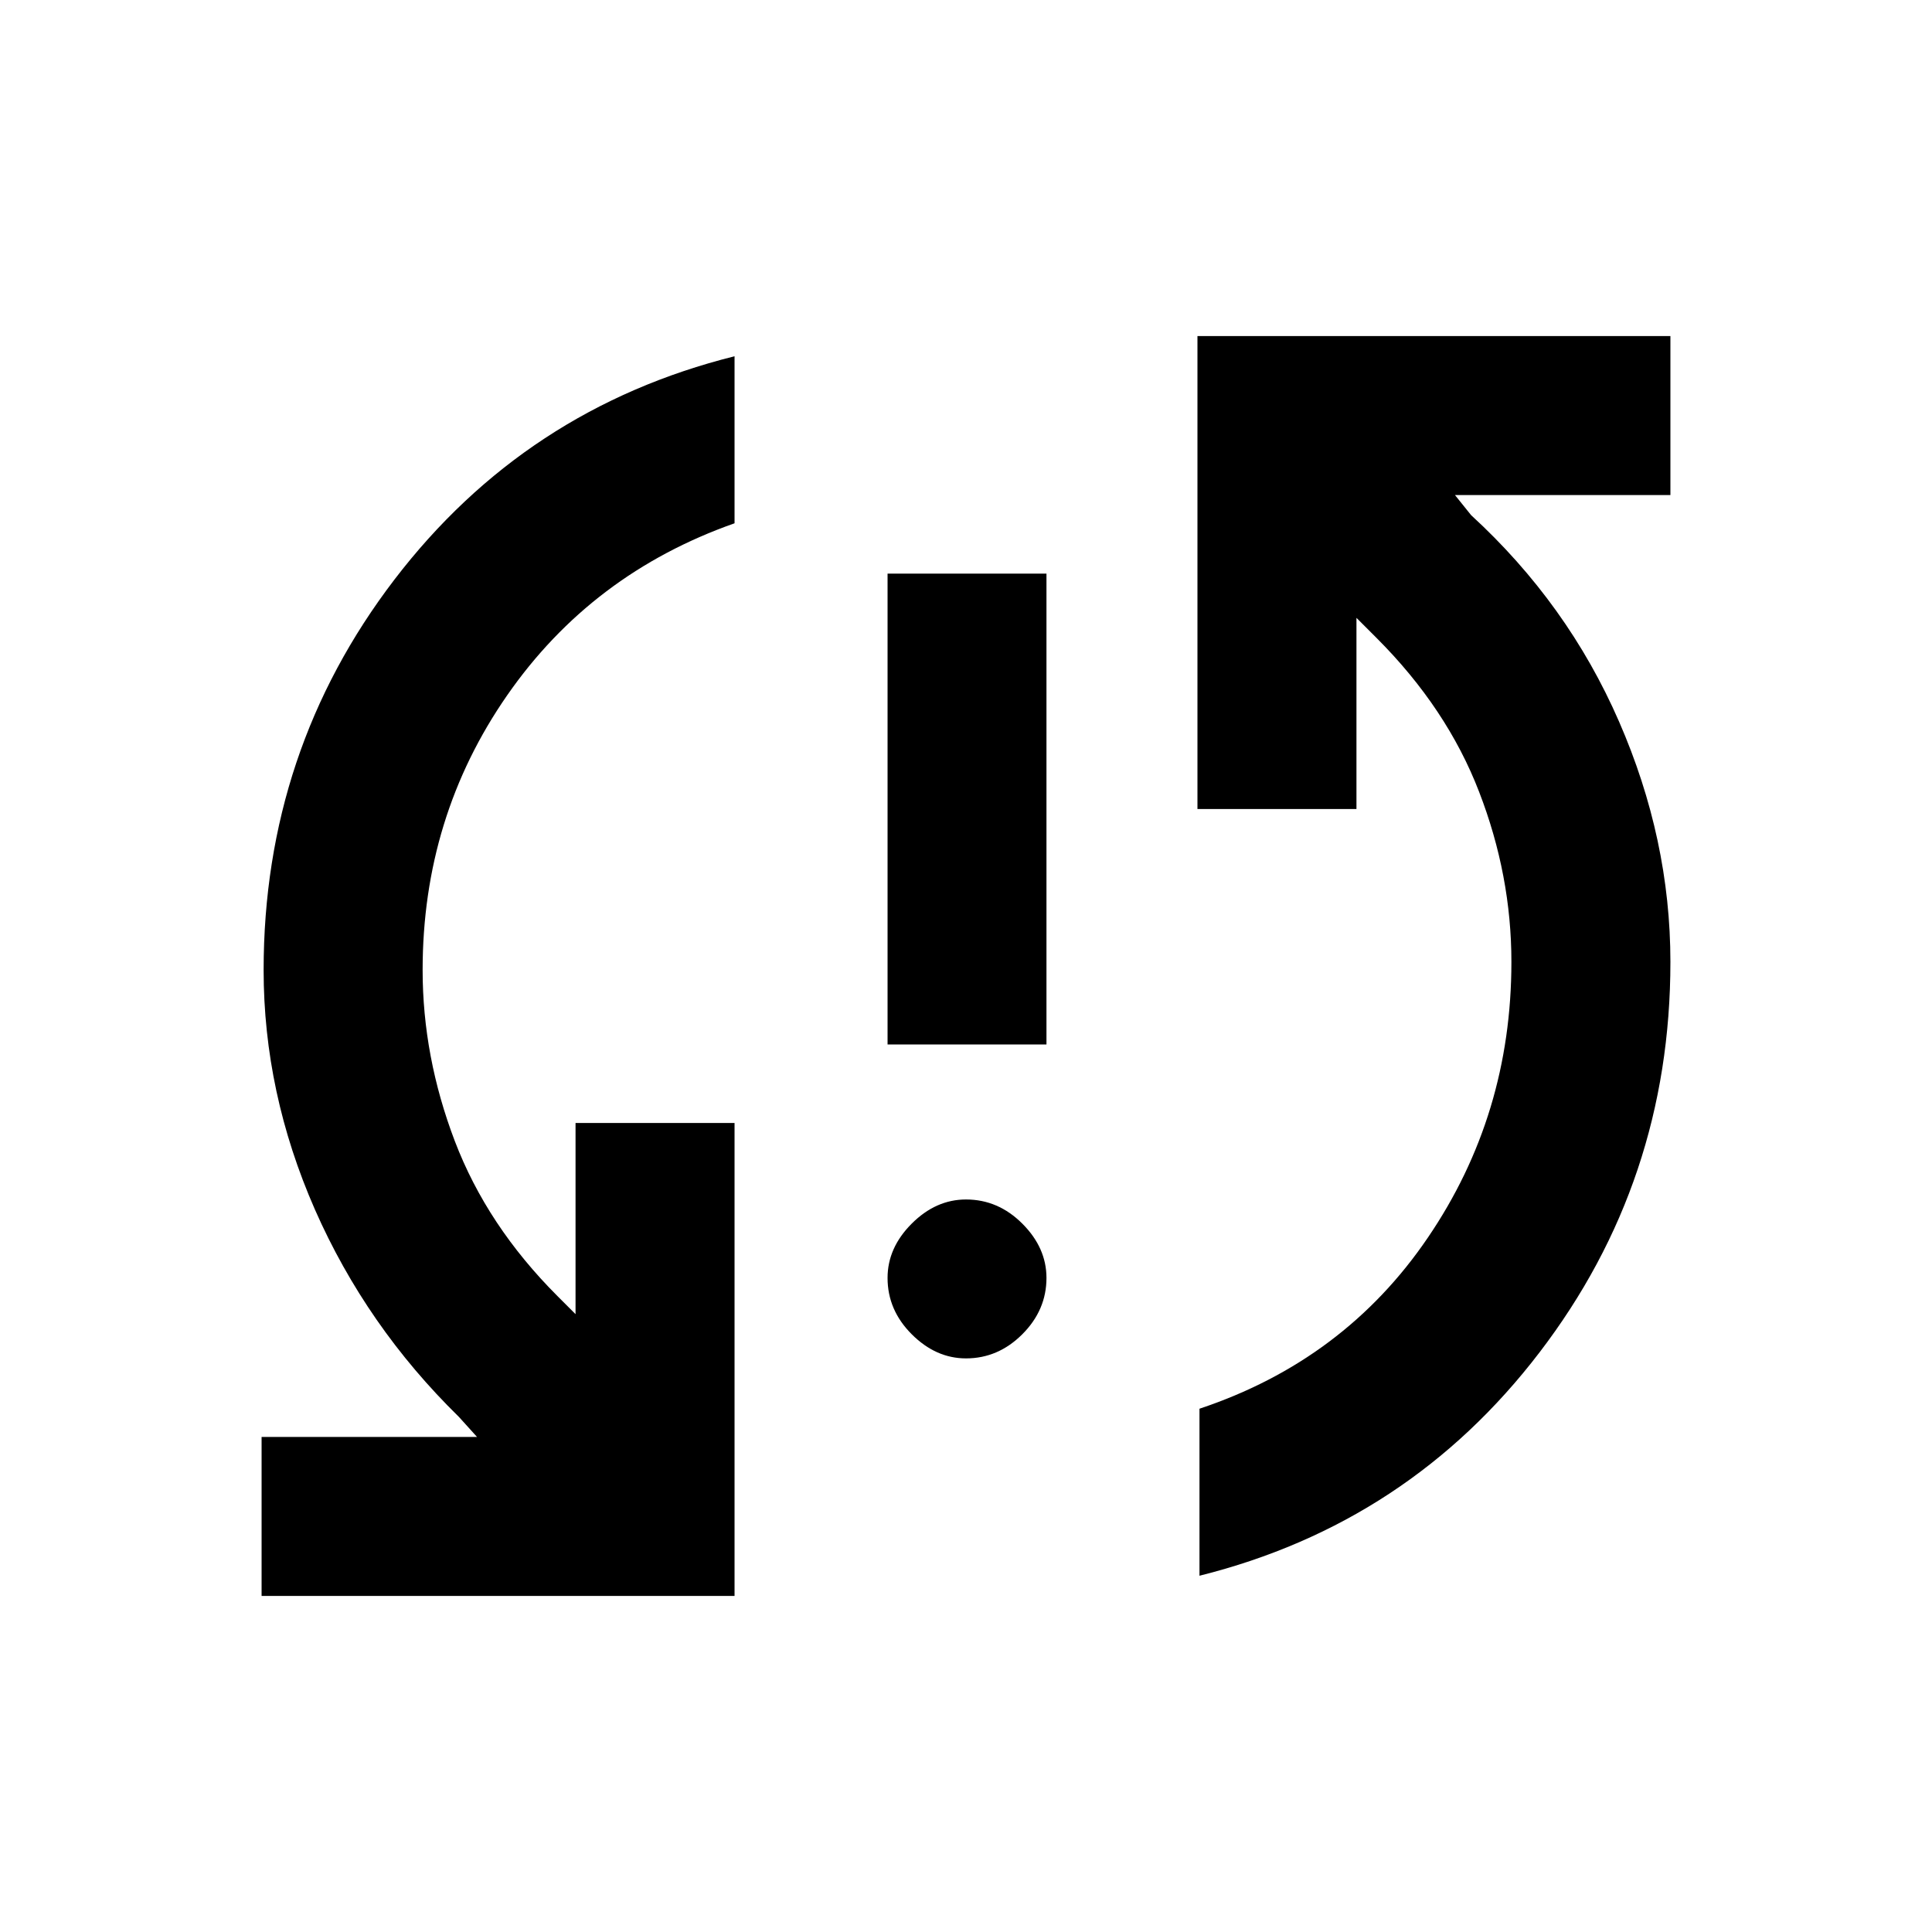 <svg xmlns="http://www.w3.org/2000/svg" height="20" width="20"><path d="M9.188 10.812V5.938h1.645v4.874Zm.812 3.25q-.312 0-.562-.25-.25-.25-.25-.583 0-.312.25-.562.25-.25.562-.25.333 0 .583.25.25.25.25.562 0 .333-.25.583-.25.25-.583.25Zm2.396-10.583h4.896v1.646h-2.23l.167.208q1 .917 1.531 2.136.532 1.219.532 2.489 0 2.271-1.355 4.042-1.354 1.771-3.52 2.312v-1.729q1.5-.5 2.364-1.771.865-1.27.865-2.854 0-.896-.334-1.76-.333-.865-1.062-1.594l-.208-.208v1.979h-1.646ZM7.604 16.521H2.708v-1.646h2.23l-.188-.208q-.958-.938-1.49-2.146-.531-1.209-.531-2.479 0-2.271 1.354-4.042 1.355-1.771 3.521-2.312v1.729q-1.479.521-2.354 1.781-.875 1.26-.875 2.844 0 .896.333 1.77.334.876 1.063 1.605l.187.187v-1.979h1.646Z"/></svg>